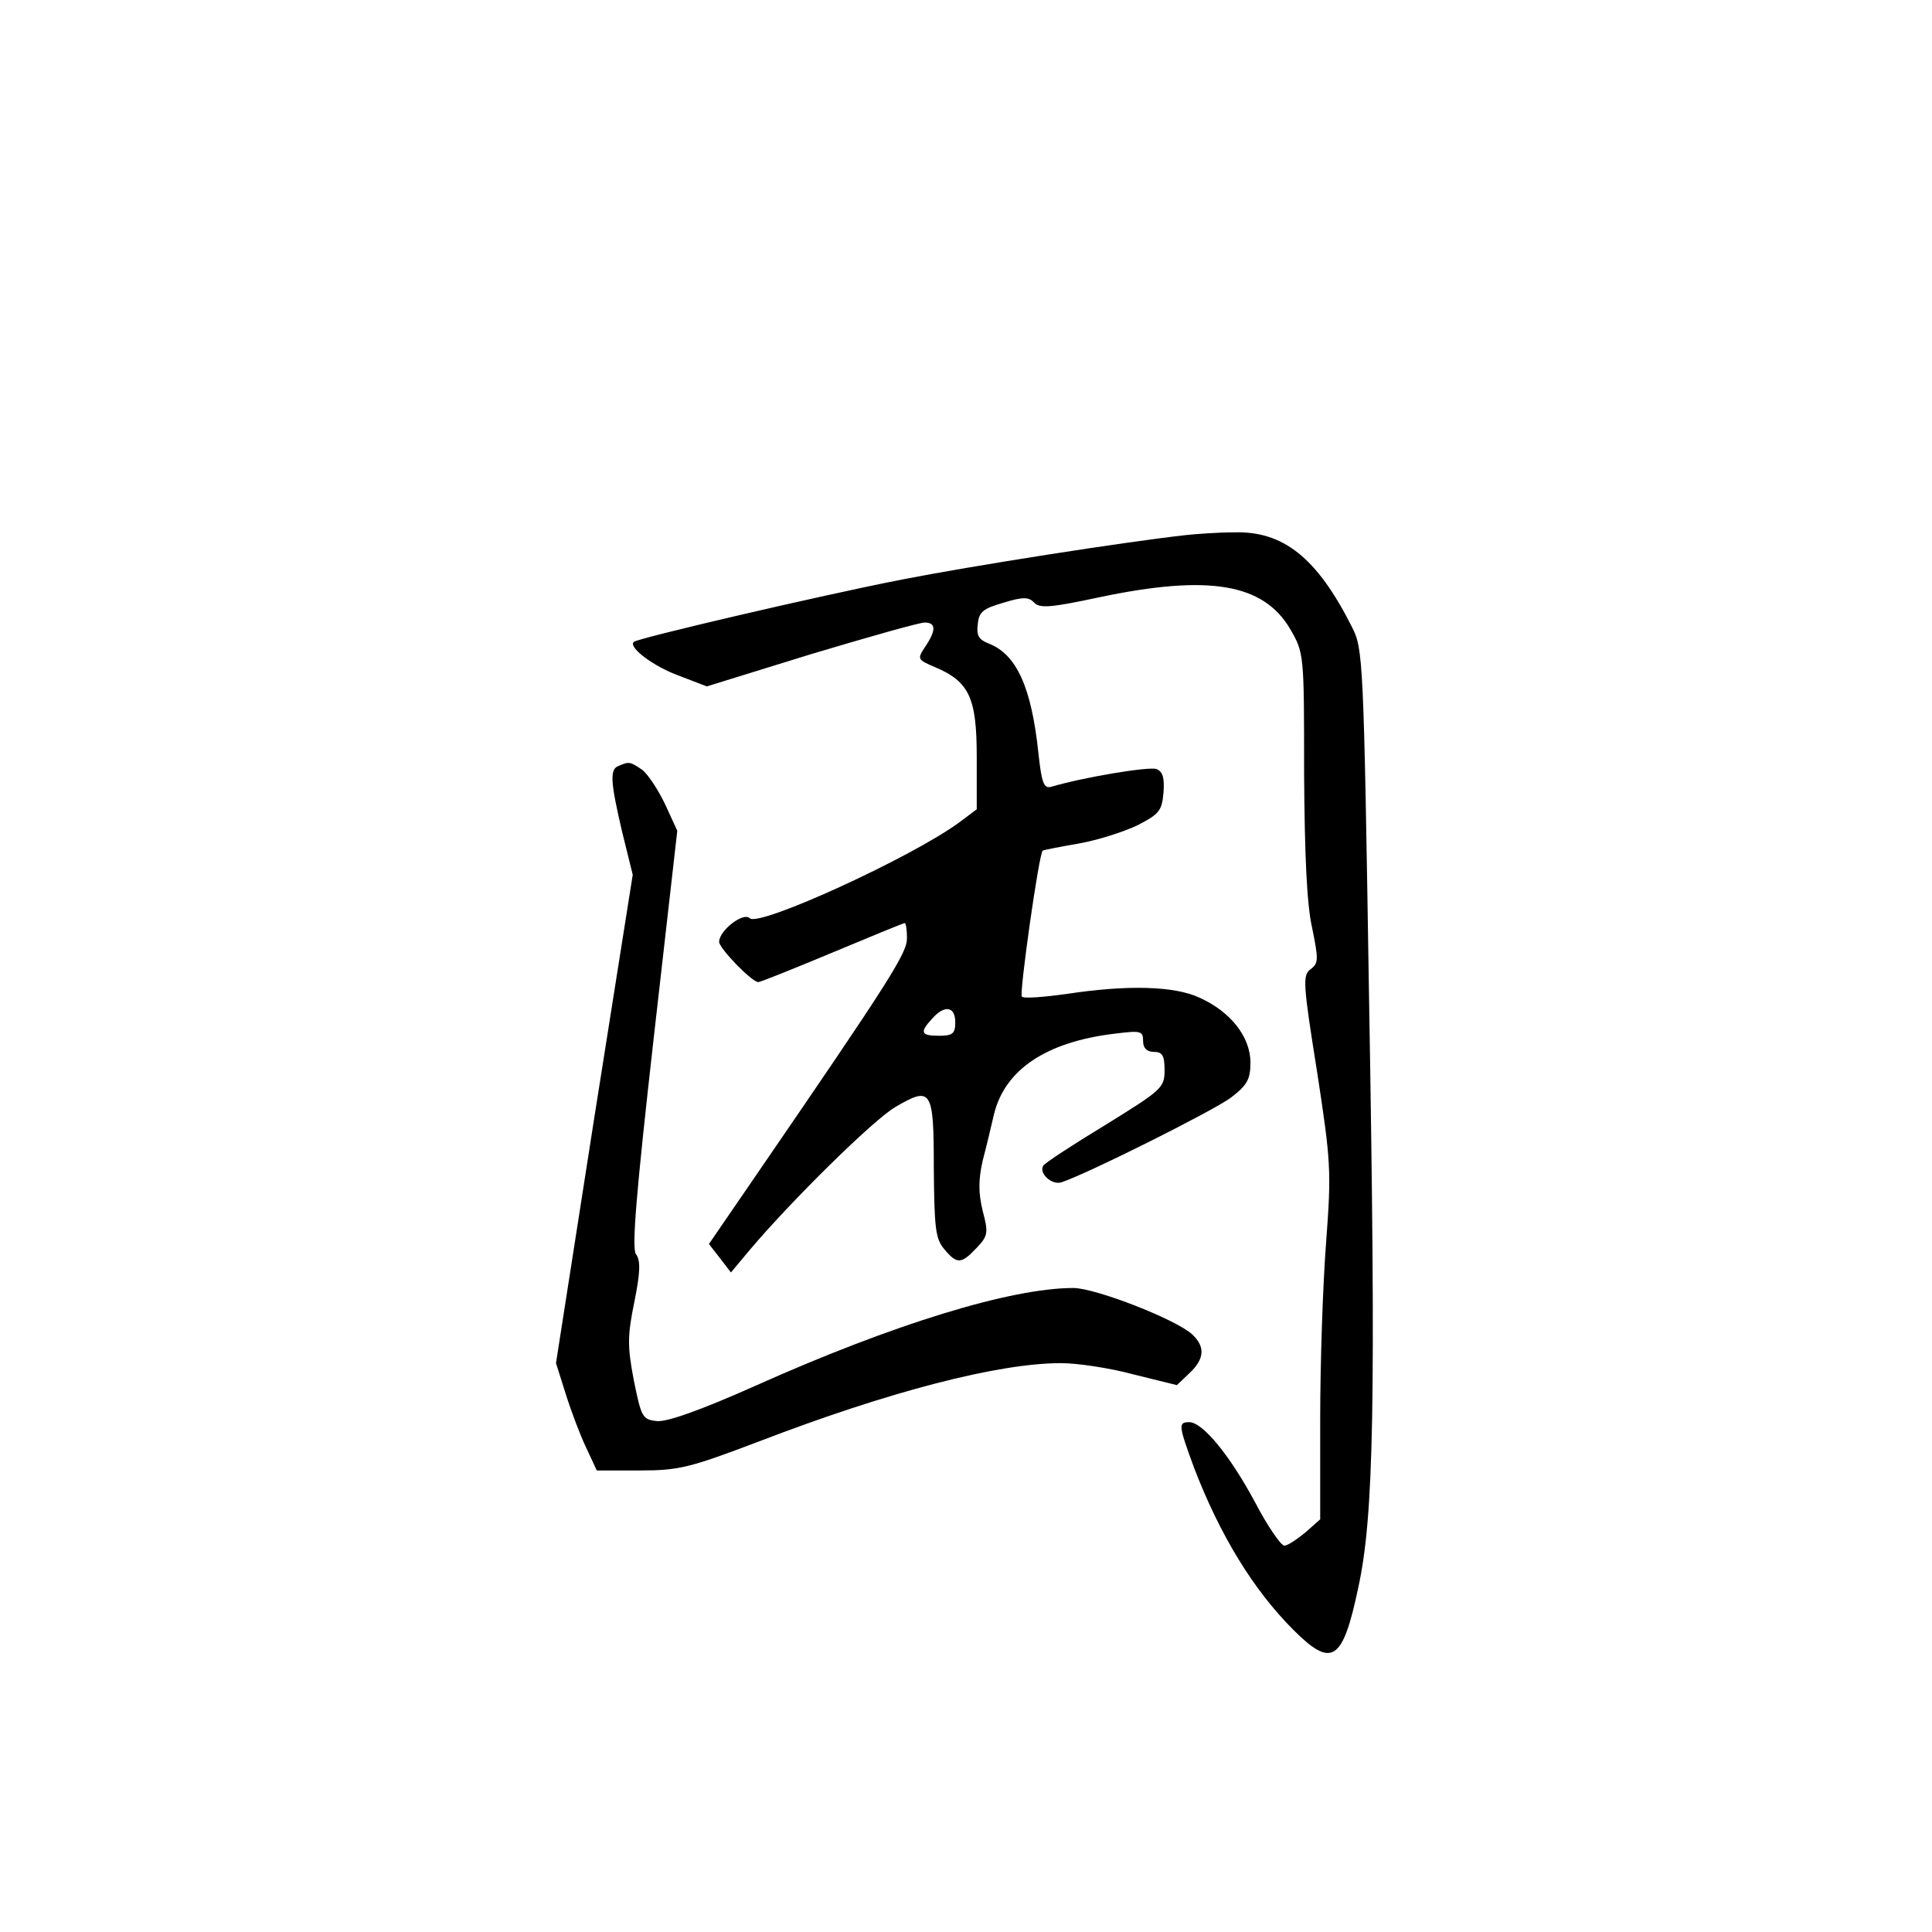 <?xml version="1.0" standalone="no"?>
<!DOCTYPE svg PUBLIC "-//W3C//DTD SVG 20010904//EN"
 "http://www.w3.org/TR/2001/REC-SVG-20010904/DTD/svg10.dtd">
<svg version="1.0" xmlns="http://www.w3.org/2000/svg"
 width="360pt" height="360pt" viewBox="0 0 360 360"
 preserveAspectRatio="xMidYMid meet">
<g transform="translate(0,360) scale(0.1,-0.1)"
fill="#000000" stroke="none">
<path d="M2210 2603 c-116 -13 -397 -57 -530 -83 -153 -30 -491 -109 -499
-116 -11 -10 37 -46 84 -63 l52 -20 194 60 c107 32 202 59 212 59 21 0 22 -14
1 -45 -15 -23 -15 -24 18 -38 64 -27 78 -57 78 -167 l0 -98 -32 -24 c-88 -65
-374 -196 -391 -179 -12 12 -57 -23 -57 -44 0 -12 61 -75 73 -75 4 0 66 25
138 55 72 30 132 55 135 55 2 0 4 -13 4 -28 0 -28 -28 -73 -286 -449 l-83
-121 21 -27 20 -26 36 43 c76 90 229 241 270 265 68 40 72 33 72 -114 1 -110
3 -131 19 -150 24 -29 32 -29 61 2 21 22 22 28 11 69 -8 34 -8 57 0 93 7 26
16 65 21 86 20 84 98 136 226 151 48 6 52 5 52 -14 0 -13 7 -20 20 -20 16 0
20 -7 20 -34 0 -33 -5 -37 -110 -102 -61 -37 -113 -71 -116 -76 -9 -14 16 -37
34 -31 51 17 286 135 316 158 30 23 36 34 36 65 0 48 -37 95 -95 121 -47 22
-135 24 -247 7 -43 -6 -81 -9 -84 -5 -5 5 32 268 39 272 1 1 31 7 66 13 35 6
85 22 110 34 41 21 46 27 49 61 2 27 -1 39 -13 44 -14 5 -135 -15 -196 -33
-14 -4 -18 7 -24 62 -13 124 -41 185 -93 205 -18 7 -23 15 -20 36 2 23 10 29
48 40 36 11 47 11 57 0 11 -11 32 -9 121 10 204 43 306 26 356 -59 26 -45 26
-46 26 -269 1 -152 5 -245 15 -288 12 -59 12 -66 -3 -77 -15 -11 -14 -27 12
-190 26 -169 27 -186 17 -319 -6 -77 -11 -225 -11 -328 l0 -188 -27 -24 c-16
-13 -33 -25 -40 -25 -6 0 -31 36 -54 80 -47 88 -98 150 -123 150 -21 0 -20 -6
9 -85 48 -125 110 -227 185 -302 72 -72 92 -59 121 79 29 133 33 342 20 1100
-10 634 -11 649 -32 690 -65 129 -128 179 -220 176 -30 0 -70 -3 -89 -5z
m-430 -908 c0 -21 -5 -25 -30 -25 -34 0 -37 6 -13 32 23 26 43 23 43 -7z"/>
<path d="M1153 2173 c-17 -6 -16 -28 6 -122 l20 -81 -72 -455 -71 -455 18 -57
c10 -32 27 -77 38 -100 l20 -43 80 0 c73 0 93 5 222 54 242 93 446 146 563
146 30 0 91 -9 135 -21 l81 -20 23 22 c29 27 30 50 5 73 -31 28 -180 86 -221
86 -116 0 -335 -67 -592 -182 -103 -46 -166 -68 -184 -66 -27 3 -29 7 -43 76
-12 63 -12 83 1 146 11 55 12 77 3 89 -8 11 0 110 33 402 l44 387 -23 50 c-13
27 -32 56 -43 64 -22 15 -24 15 -43 7z"/>
</g>
</svg>
